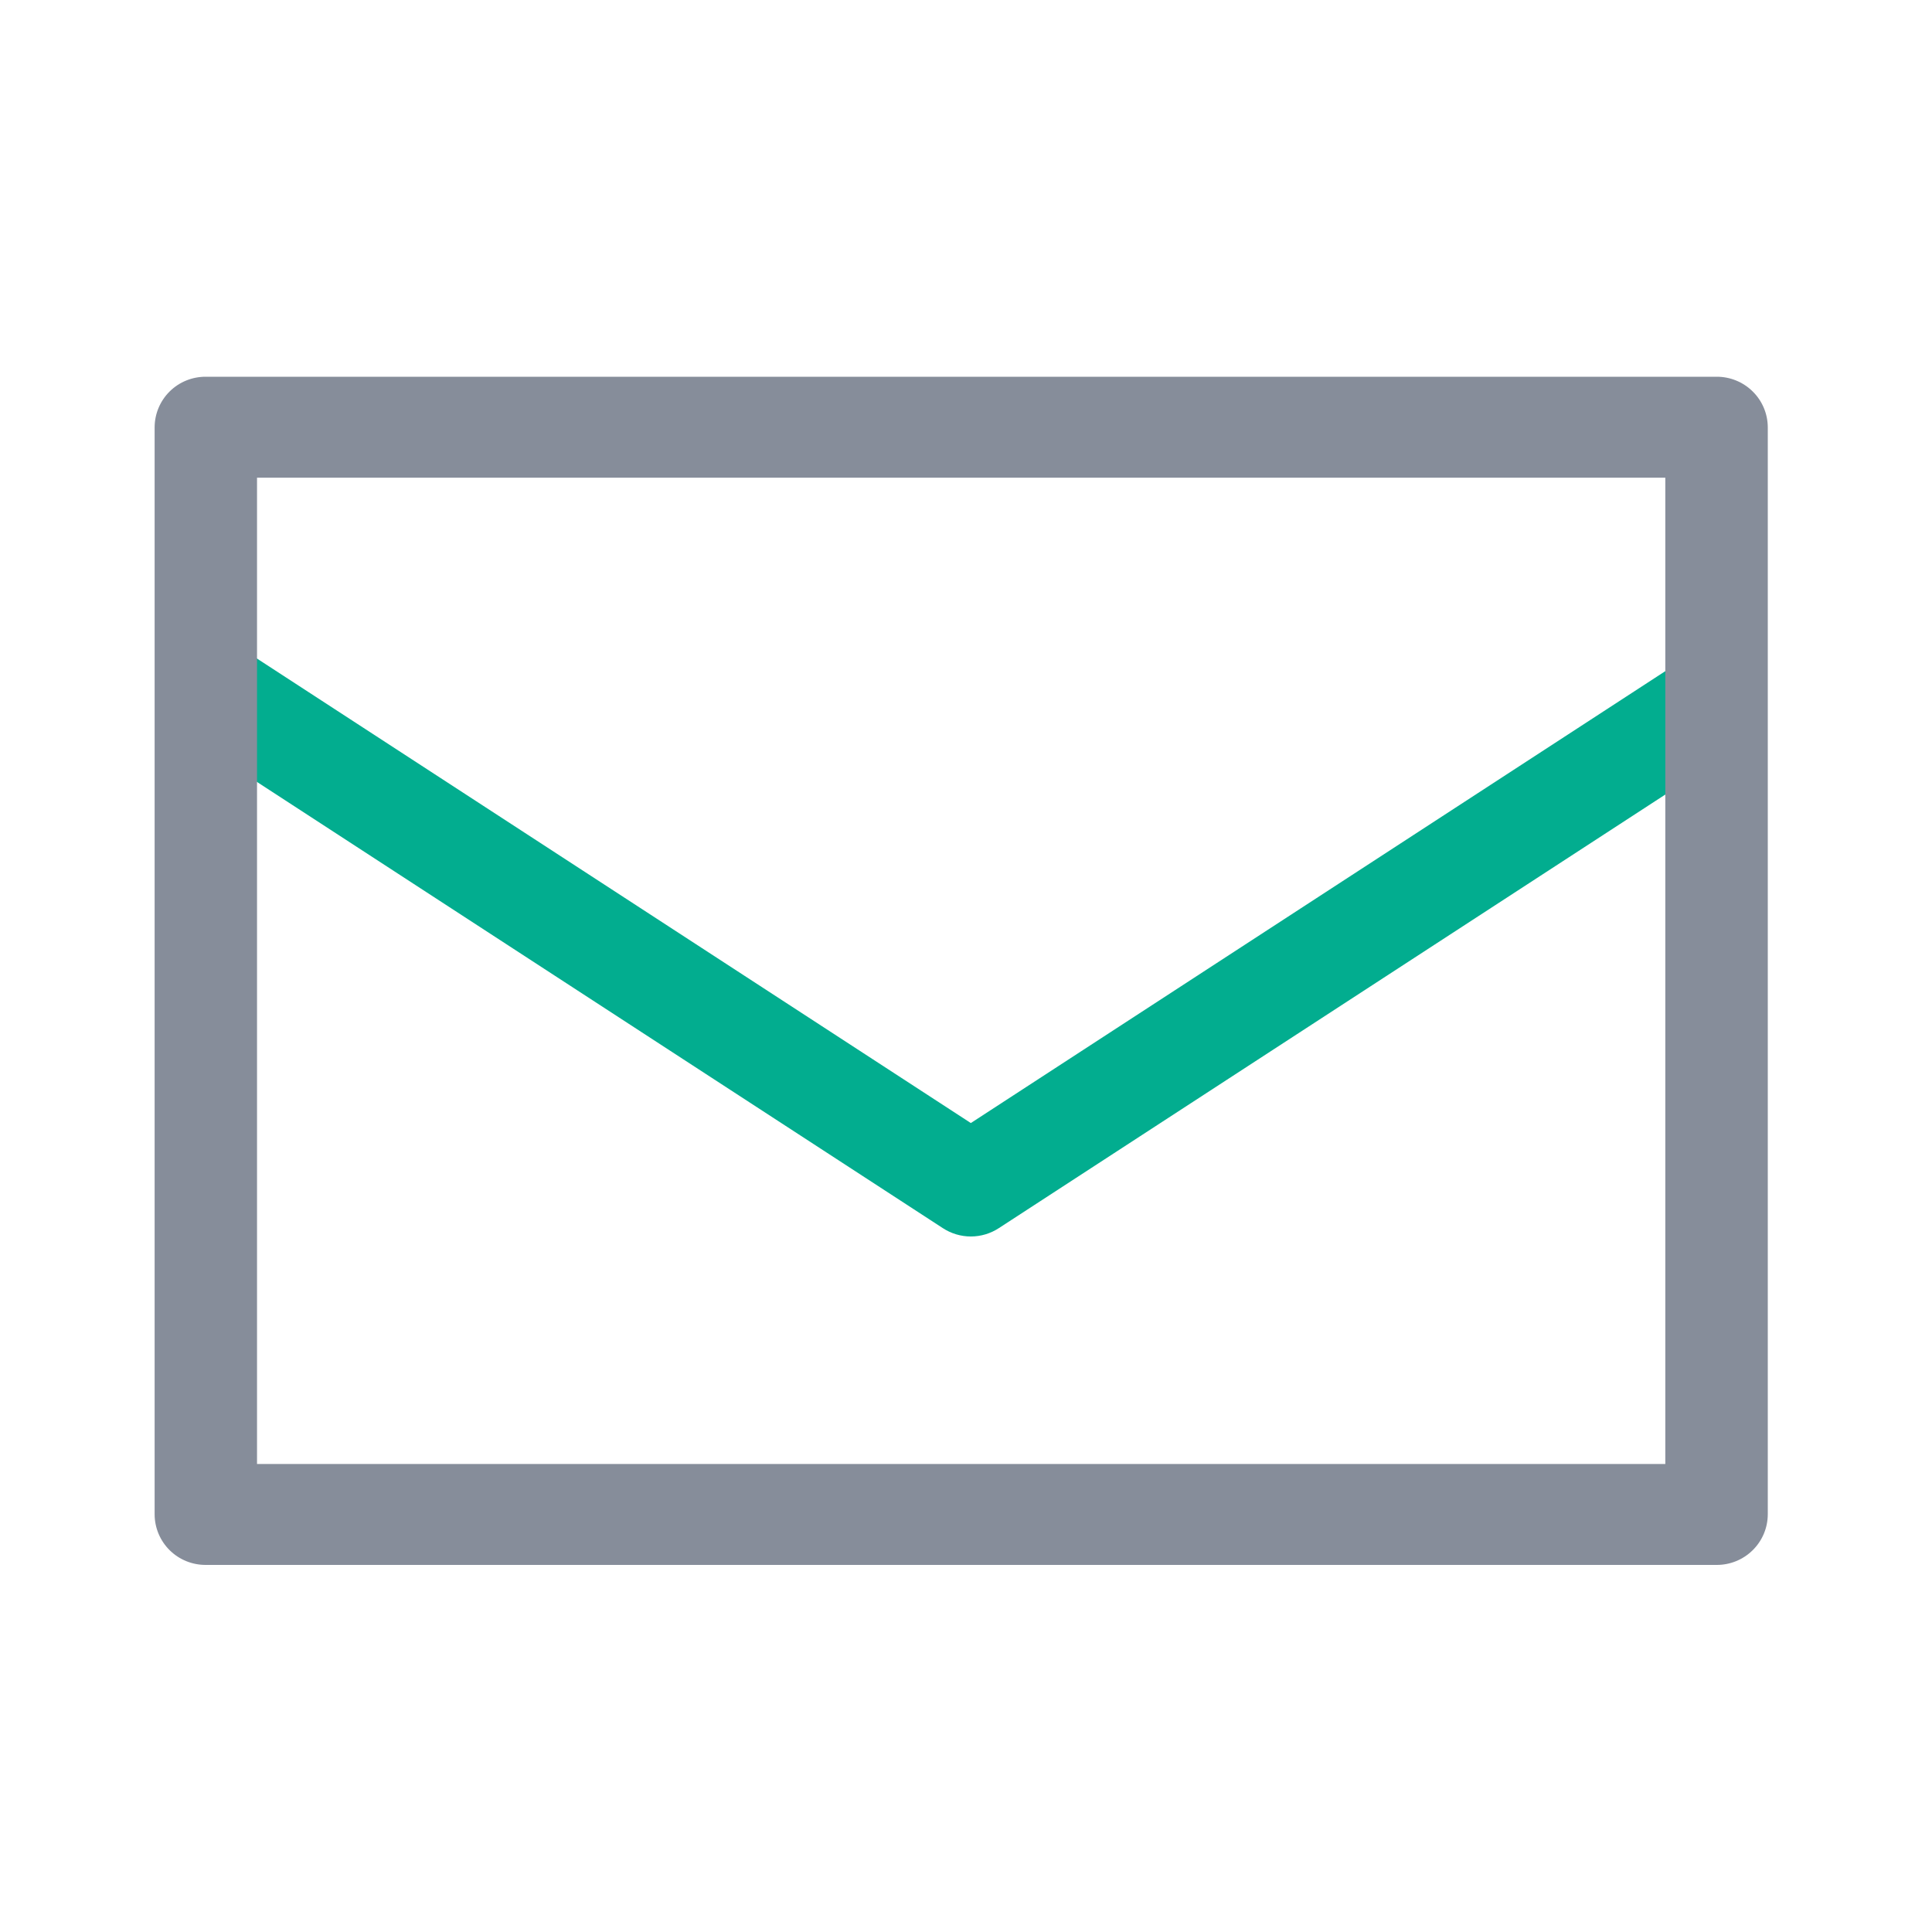 <svg width="28" height="28" viewBox="0 0 28 28" fill="none" xmlns="http://www.w3.org/2000/svg">
<path d="M14.07 17.92C13.926 17.92 13.785 17.878 13.664 17.799L2.66 10.64L3.472 9.38L14.07 16.276L24.668 9.38L25.48 10.64L14.476 17.799C14.355 17.878 14.214 17.92 14.07 17.92Z" fill="#02AD8F"/>
<path d="M24.878 22.68H2.983C2.787 22.681 2.599 22.605 2.46 22.468C2.321 22.331 2.242 22.144 2.241 21.949V6.191C2.242 5.996 2.321 5.809 2.46 5.672C2.599 5.535 2.787 5.459 2.983 5.46H24.878C25.073 5.459 25.261 5.535 25.4 5.672C25.54 5.809 25.619 5.996 25.62 6.191V21.949C25.619 22.144 25.54 22.331 25.4 22.468C25.261 22.605 25.073 22.681 24.878 22.68ZM3.725 21.217H24.135V6.923H3.725V21.217V21.217Z" fill="#868D9A"/>
</svg>
